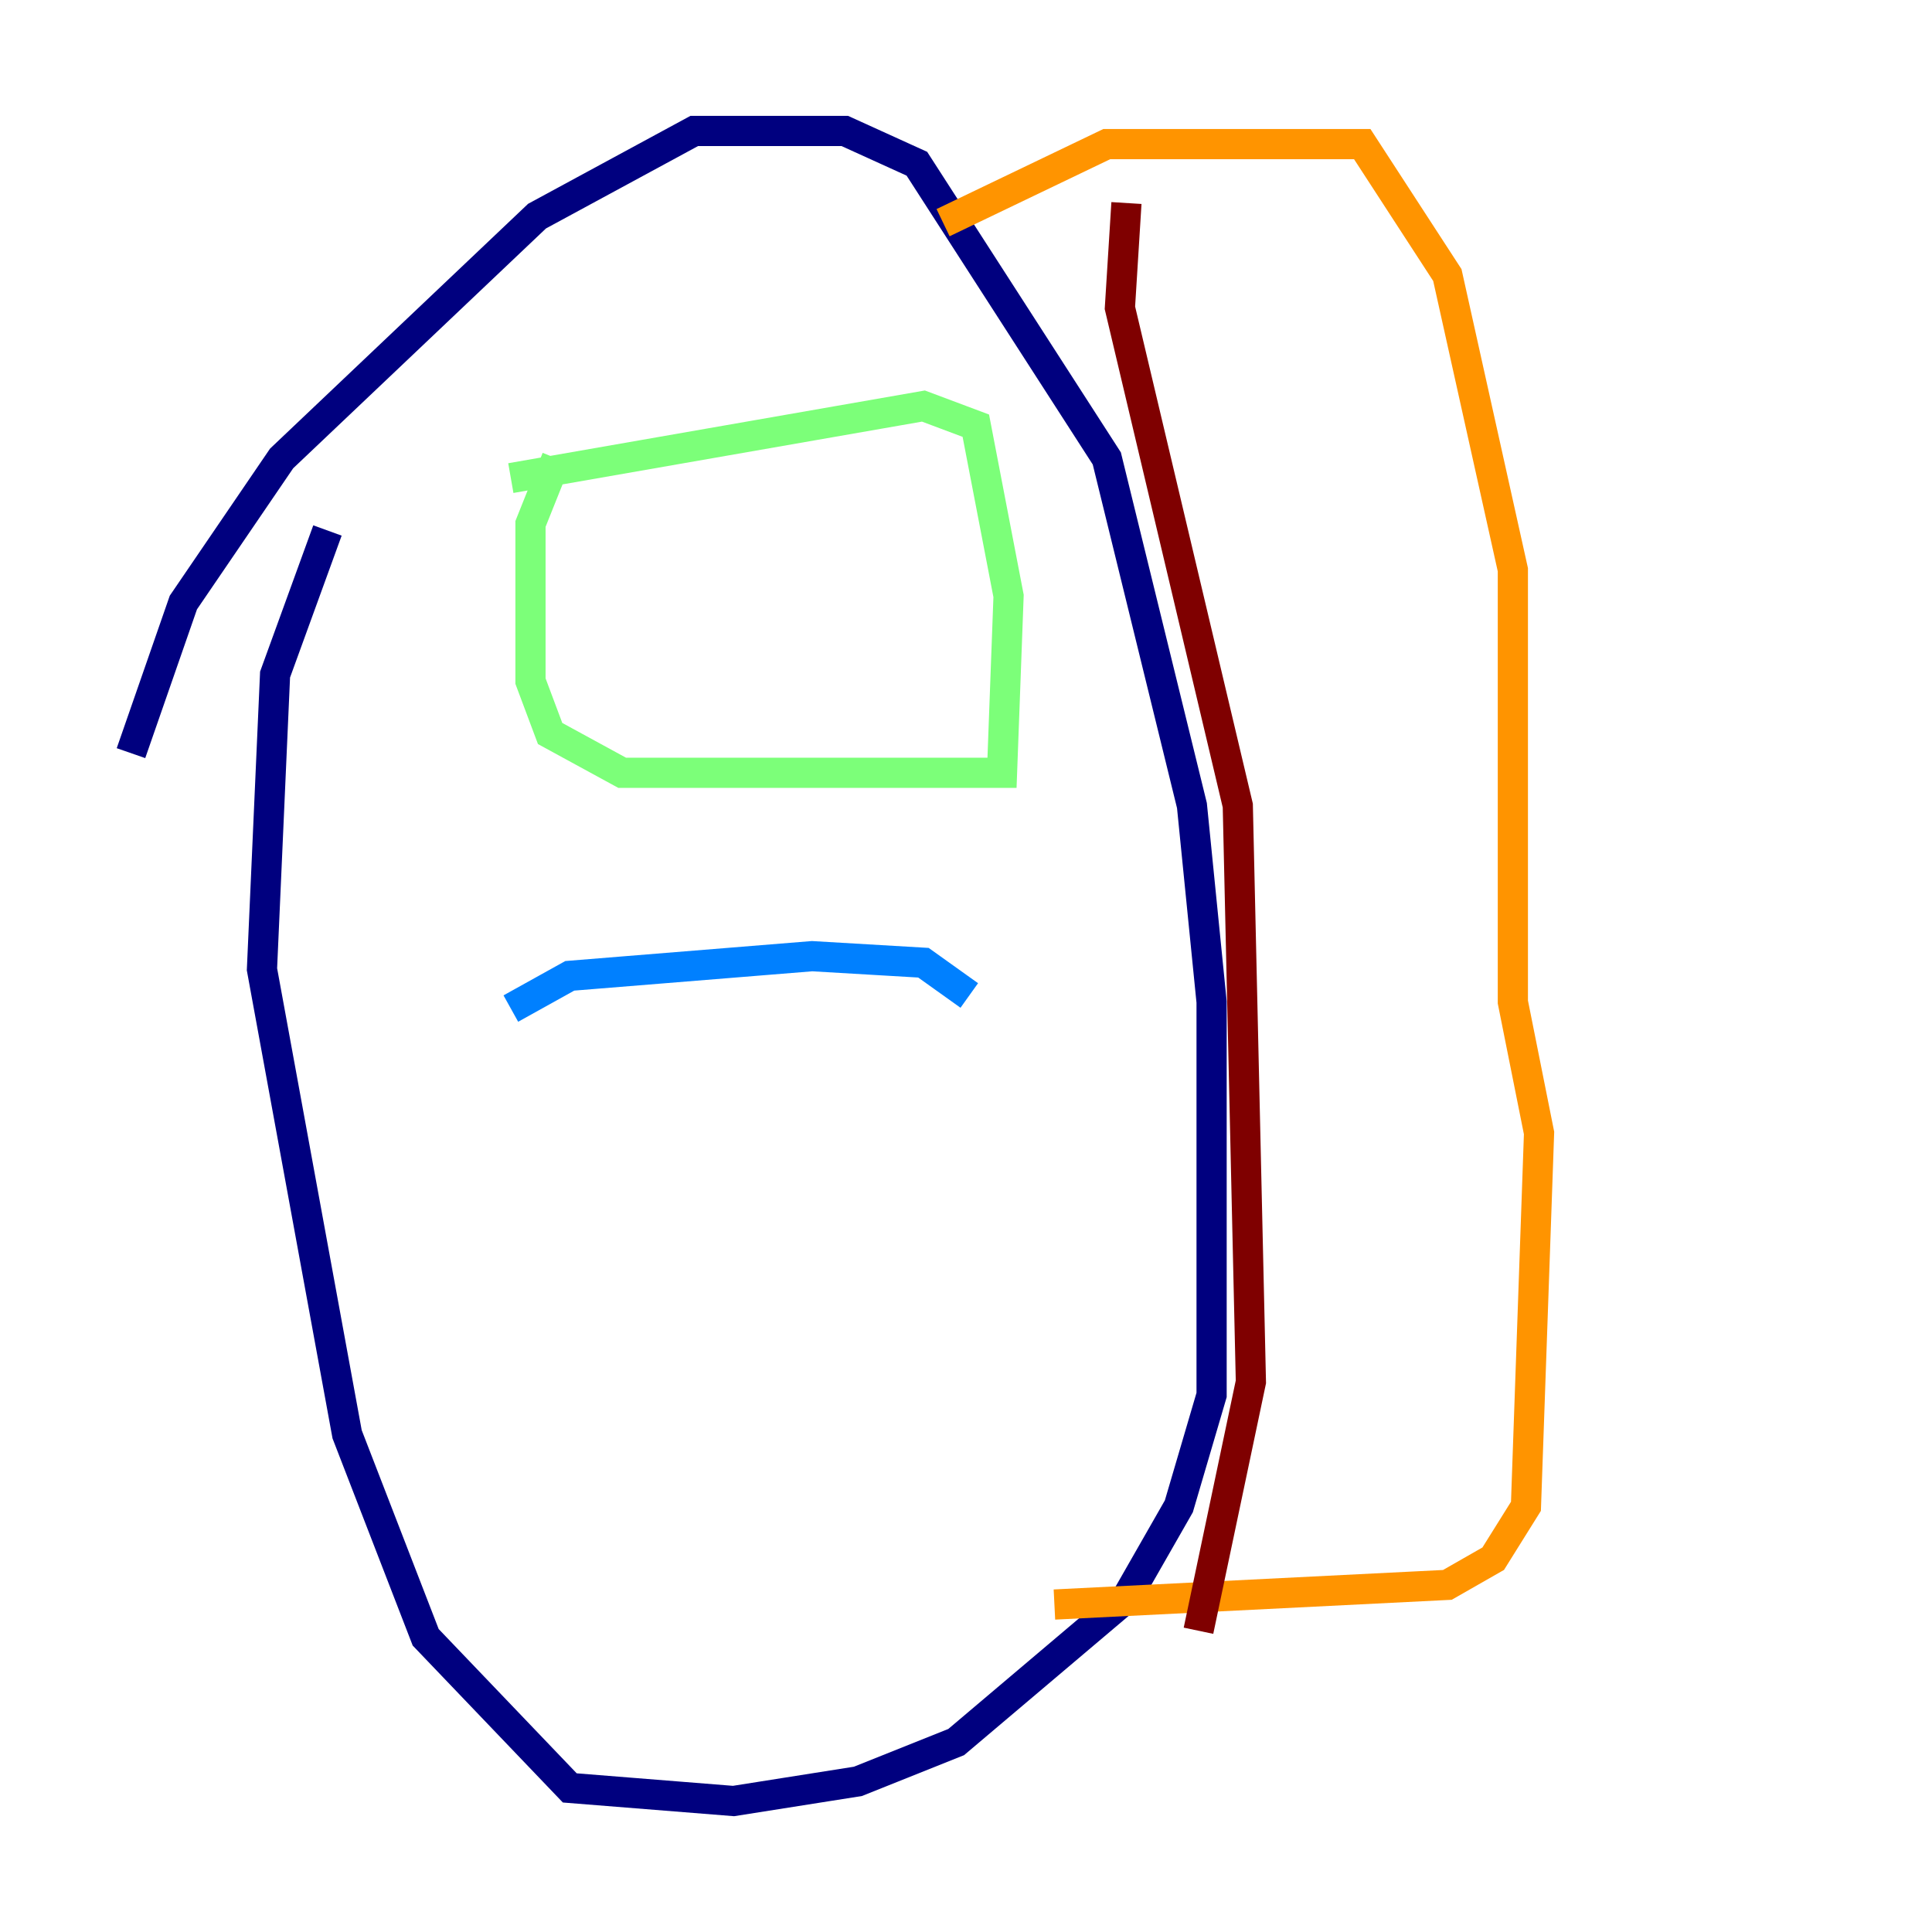 <?xml version="1.0" encoding="utf-8" ?>
<svg baseProfile="tiny" height="128" version="1.2" viewBox="0,0,128,128" width="128" xmlns="http://www.w3.org/2000/svg" xmlns:ev="http://www.w3.org/2001/xml-events" xmlns:xlink="http://www.w3.org/1999/xlink"><defs /><polyline fill="none" points="8.678,49.898 12.149,39.919 18.658,30.373 35.58,14.319 45.993,8.678 55.973,8.678 60.746,10.848 73.329,30.373 78.969,53.37 80.271,66.386 80.271,92.42 78.102,99.797 74.63,105.871 63.349,115.417 56.841,118.02 48.597,119.322 37.749,118.454 28.203,108.475 22.997,95.024 17.356,64.217 18.224,44.691 21.695,35.146" stroke="#00007f" stroke-width="2" /><polyline fill="none" points="33.844,66.82 37.749,64.651 53.803,63.349 61.18,63.783 64.217,65.953" stroke="#0080ff" stroke-width="2" /><polyline fill="none" points="36.881,30.373 35.146,34.712 35.146,45.125 36.447,48.597 41.22,51.2 66.386,51.2 66.82,39.485 64.651,28.203 61.18,26.902 33.844,31.675" stroke="#7cff79" stroke-width="2" /><polyline fill="none" points="62.481,14.752 73.329,9.546 90.251,9.546 95.891,18.224 100.231,37.749 100.231,66.386 101.966,75.064 101.098,99.797 98.929,103.268 95.891,105.003 69.858,106.305" stroke="#ff9400" stroke-width="2" /><polyline fill="none" points="74.63,13.451 74.197,20.393 82.007,53.37 82.875,91.552 79.403,108.041" stroke="#7f0000" stroke-width="2" /></svg>